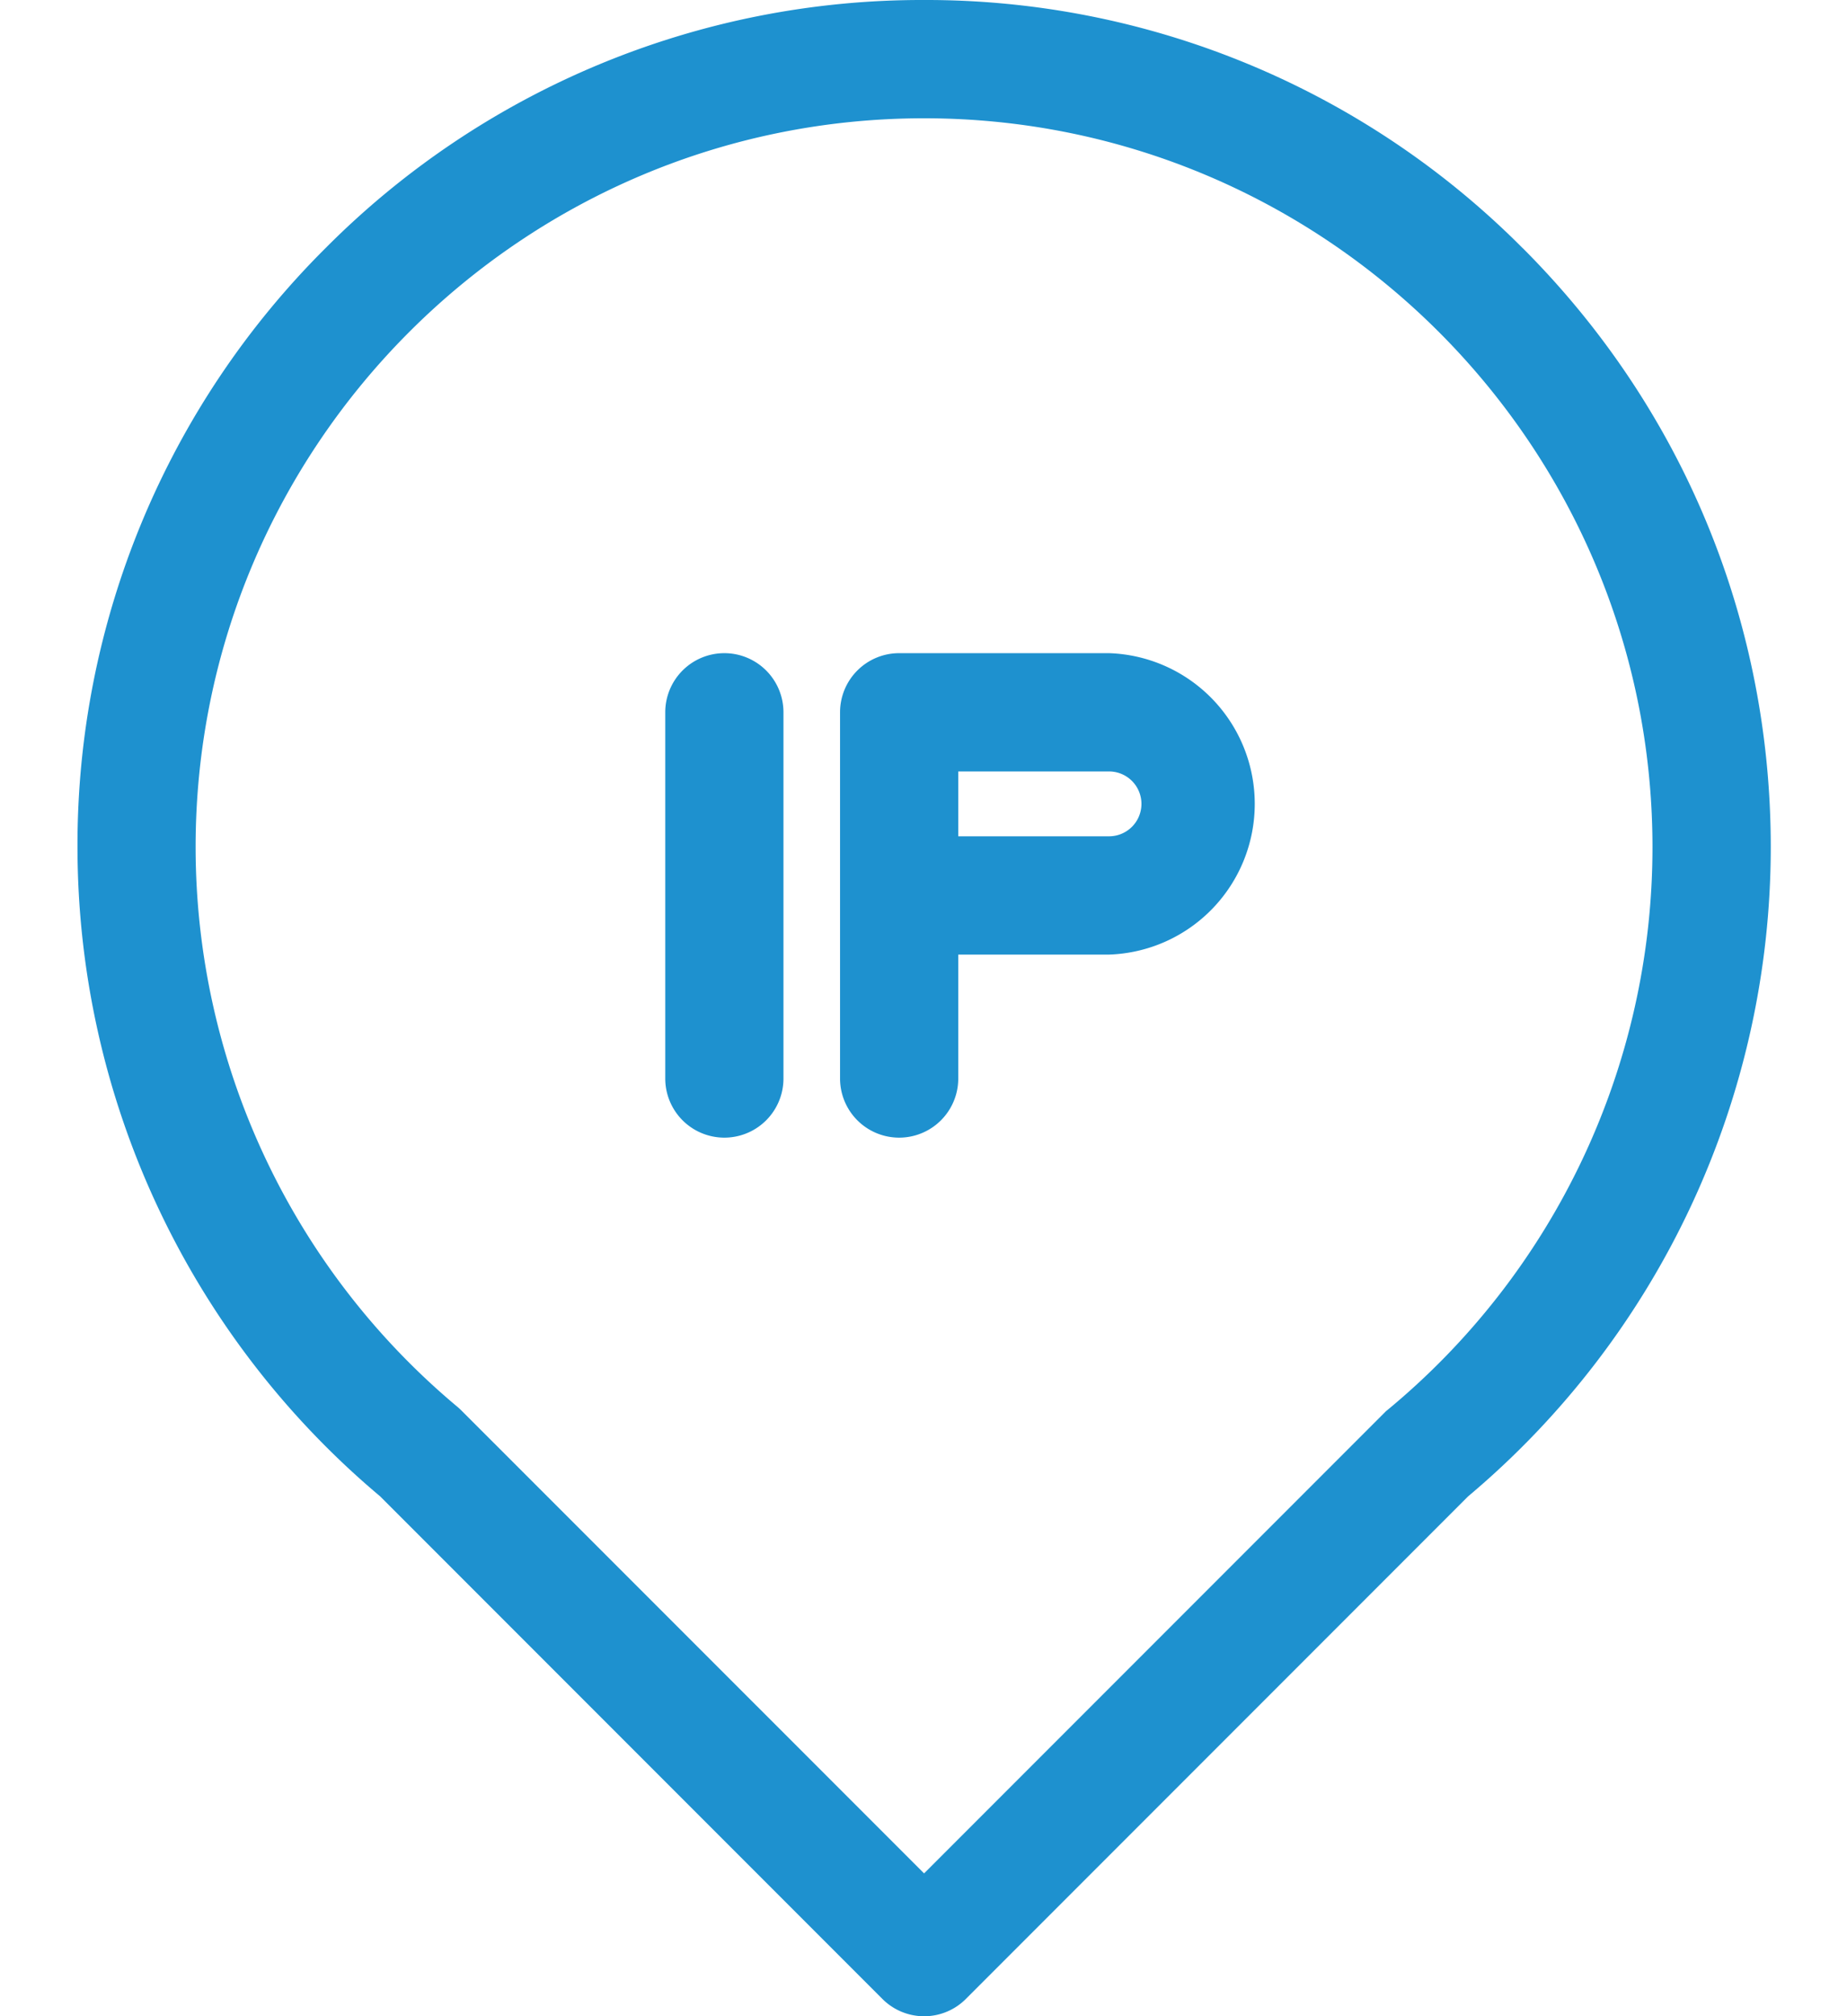 <svg fill="none" height="24" viewBox="0 0 22 24" width="22" xmlns="http://www.w3.org/2000/svg">
    <path
            d="M18.137 2.954A10.019 10.019 0 0011.008 0a10.02 10.02 0 00-7.131 2.954 10.02 10.02 0 00-2.954 7.13 10.098 10.098 0 003.605 7.728l5.982 5.982a.702.702 0 00.995 0l5.982-5.982a10.095 10.095 0 003.605-7.727c0-2.694-1.049-5.226-2.954-7.131zm-1.624 13.84L11.007 22.3 5.5 16.794a.739.739 0 00-.046-.043 8.686 8.686 0 01-3.124-6.667c0-4.784 3.892-8.676 8.677-8.676 4.784 0 8.676 3.892 8.676 8.677a8.686 8.686 0 01-3.17 6.71z"
            fill="#1E91CF"/>
    <path
            d="M13.21 7.775h-2.5a.704.704 0 00-.704.704v4.359a.704.704 0 101.408 0v-1.475h1.796a1.795 1.795 0 00.001-3.588zm0 2.18h-1.796v-.772h1.796a.386.386 0 010 .772zm-4.582-2.18a.704.704 0 00-.704.704v4.359a.704.704 0 001.408 0V8.479a.704.704 0 00-.704-.704z"
            fill="#1E91CF"/>
</svg>
